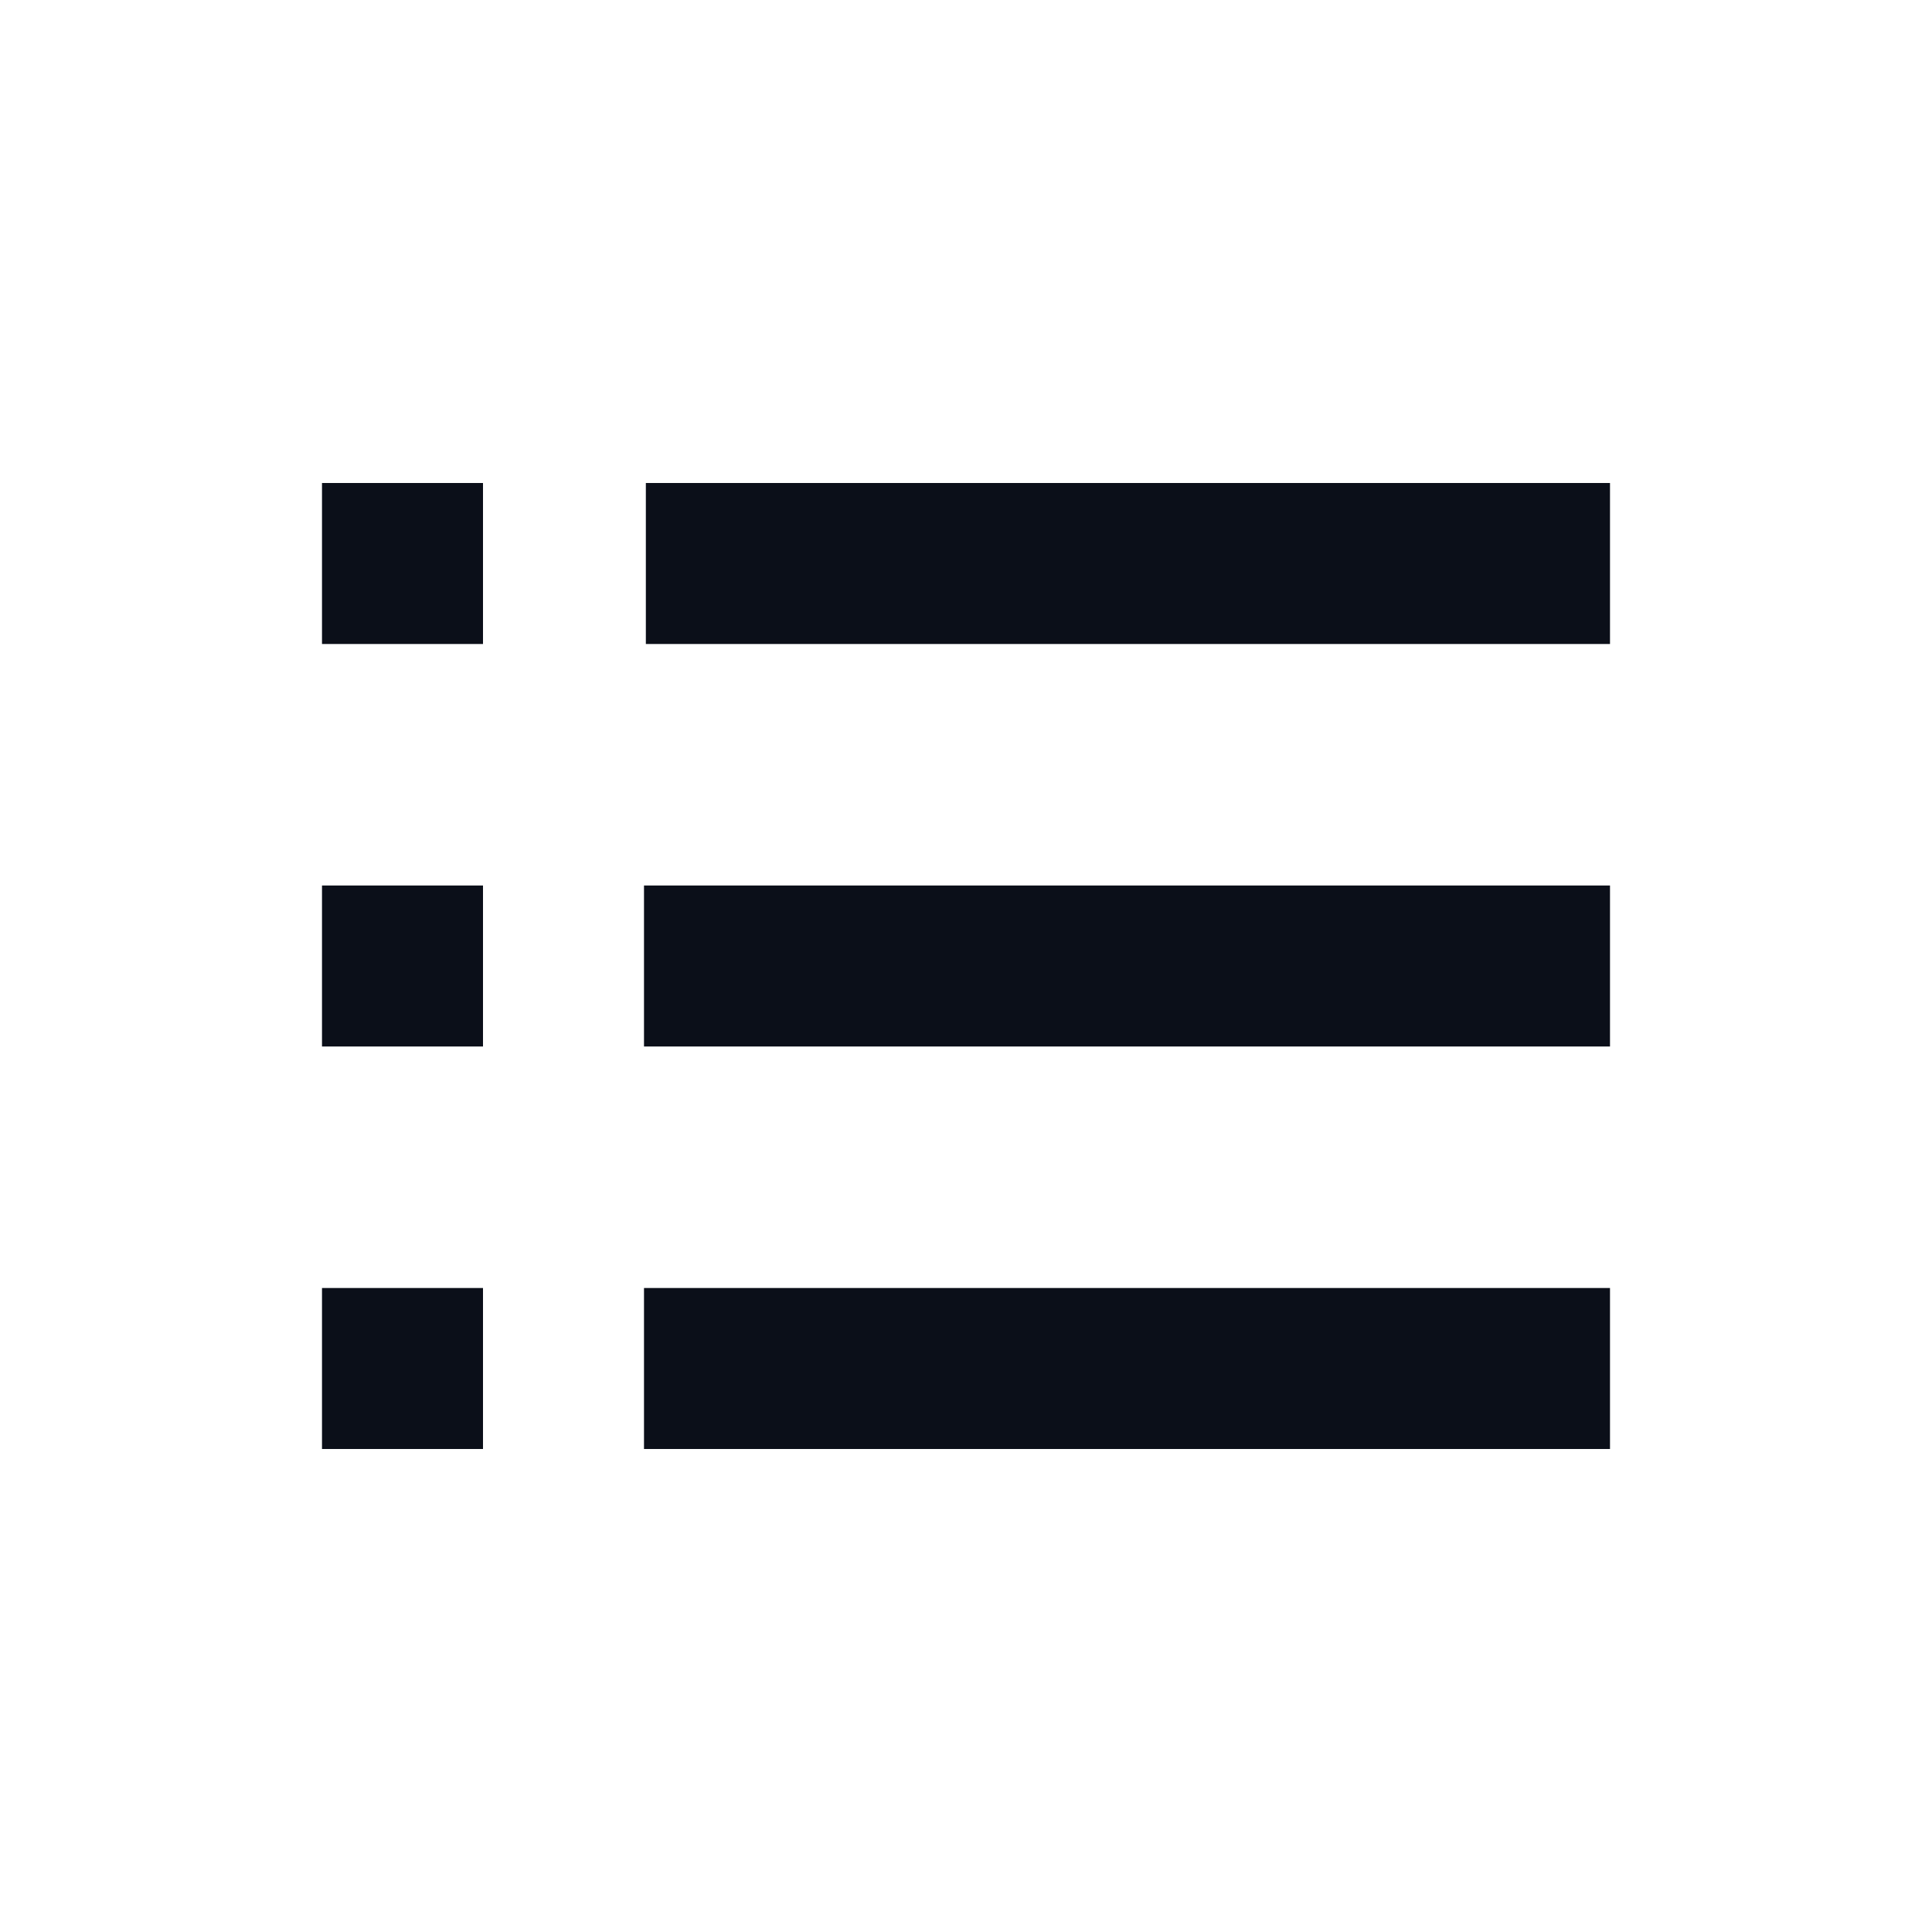 <svg width="24" height="24" viewBox="0 0 24 24" fill="none" xmlns="http://www.w3.org/2000/svg">
<path d="M4 6H6V8H4V6ZM4 11H6V13H4V11ZM4 16H6V18H4V16ZM20 8V6H18.8H9.2H8.023V8H9.2H18.8H20ZM8 11H20V13H8V11ZM8 16H20V18H8V16Z" fill="#0B0F19"/>
</svg>
